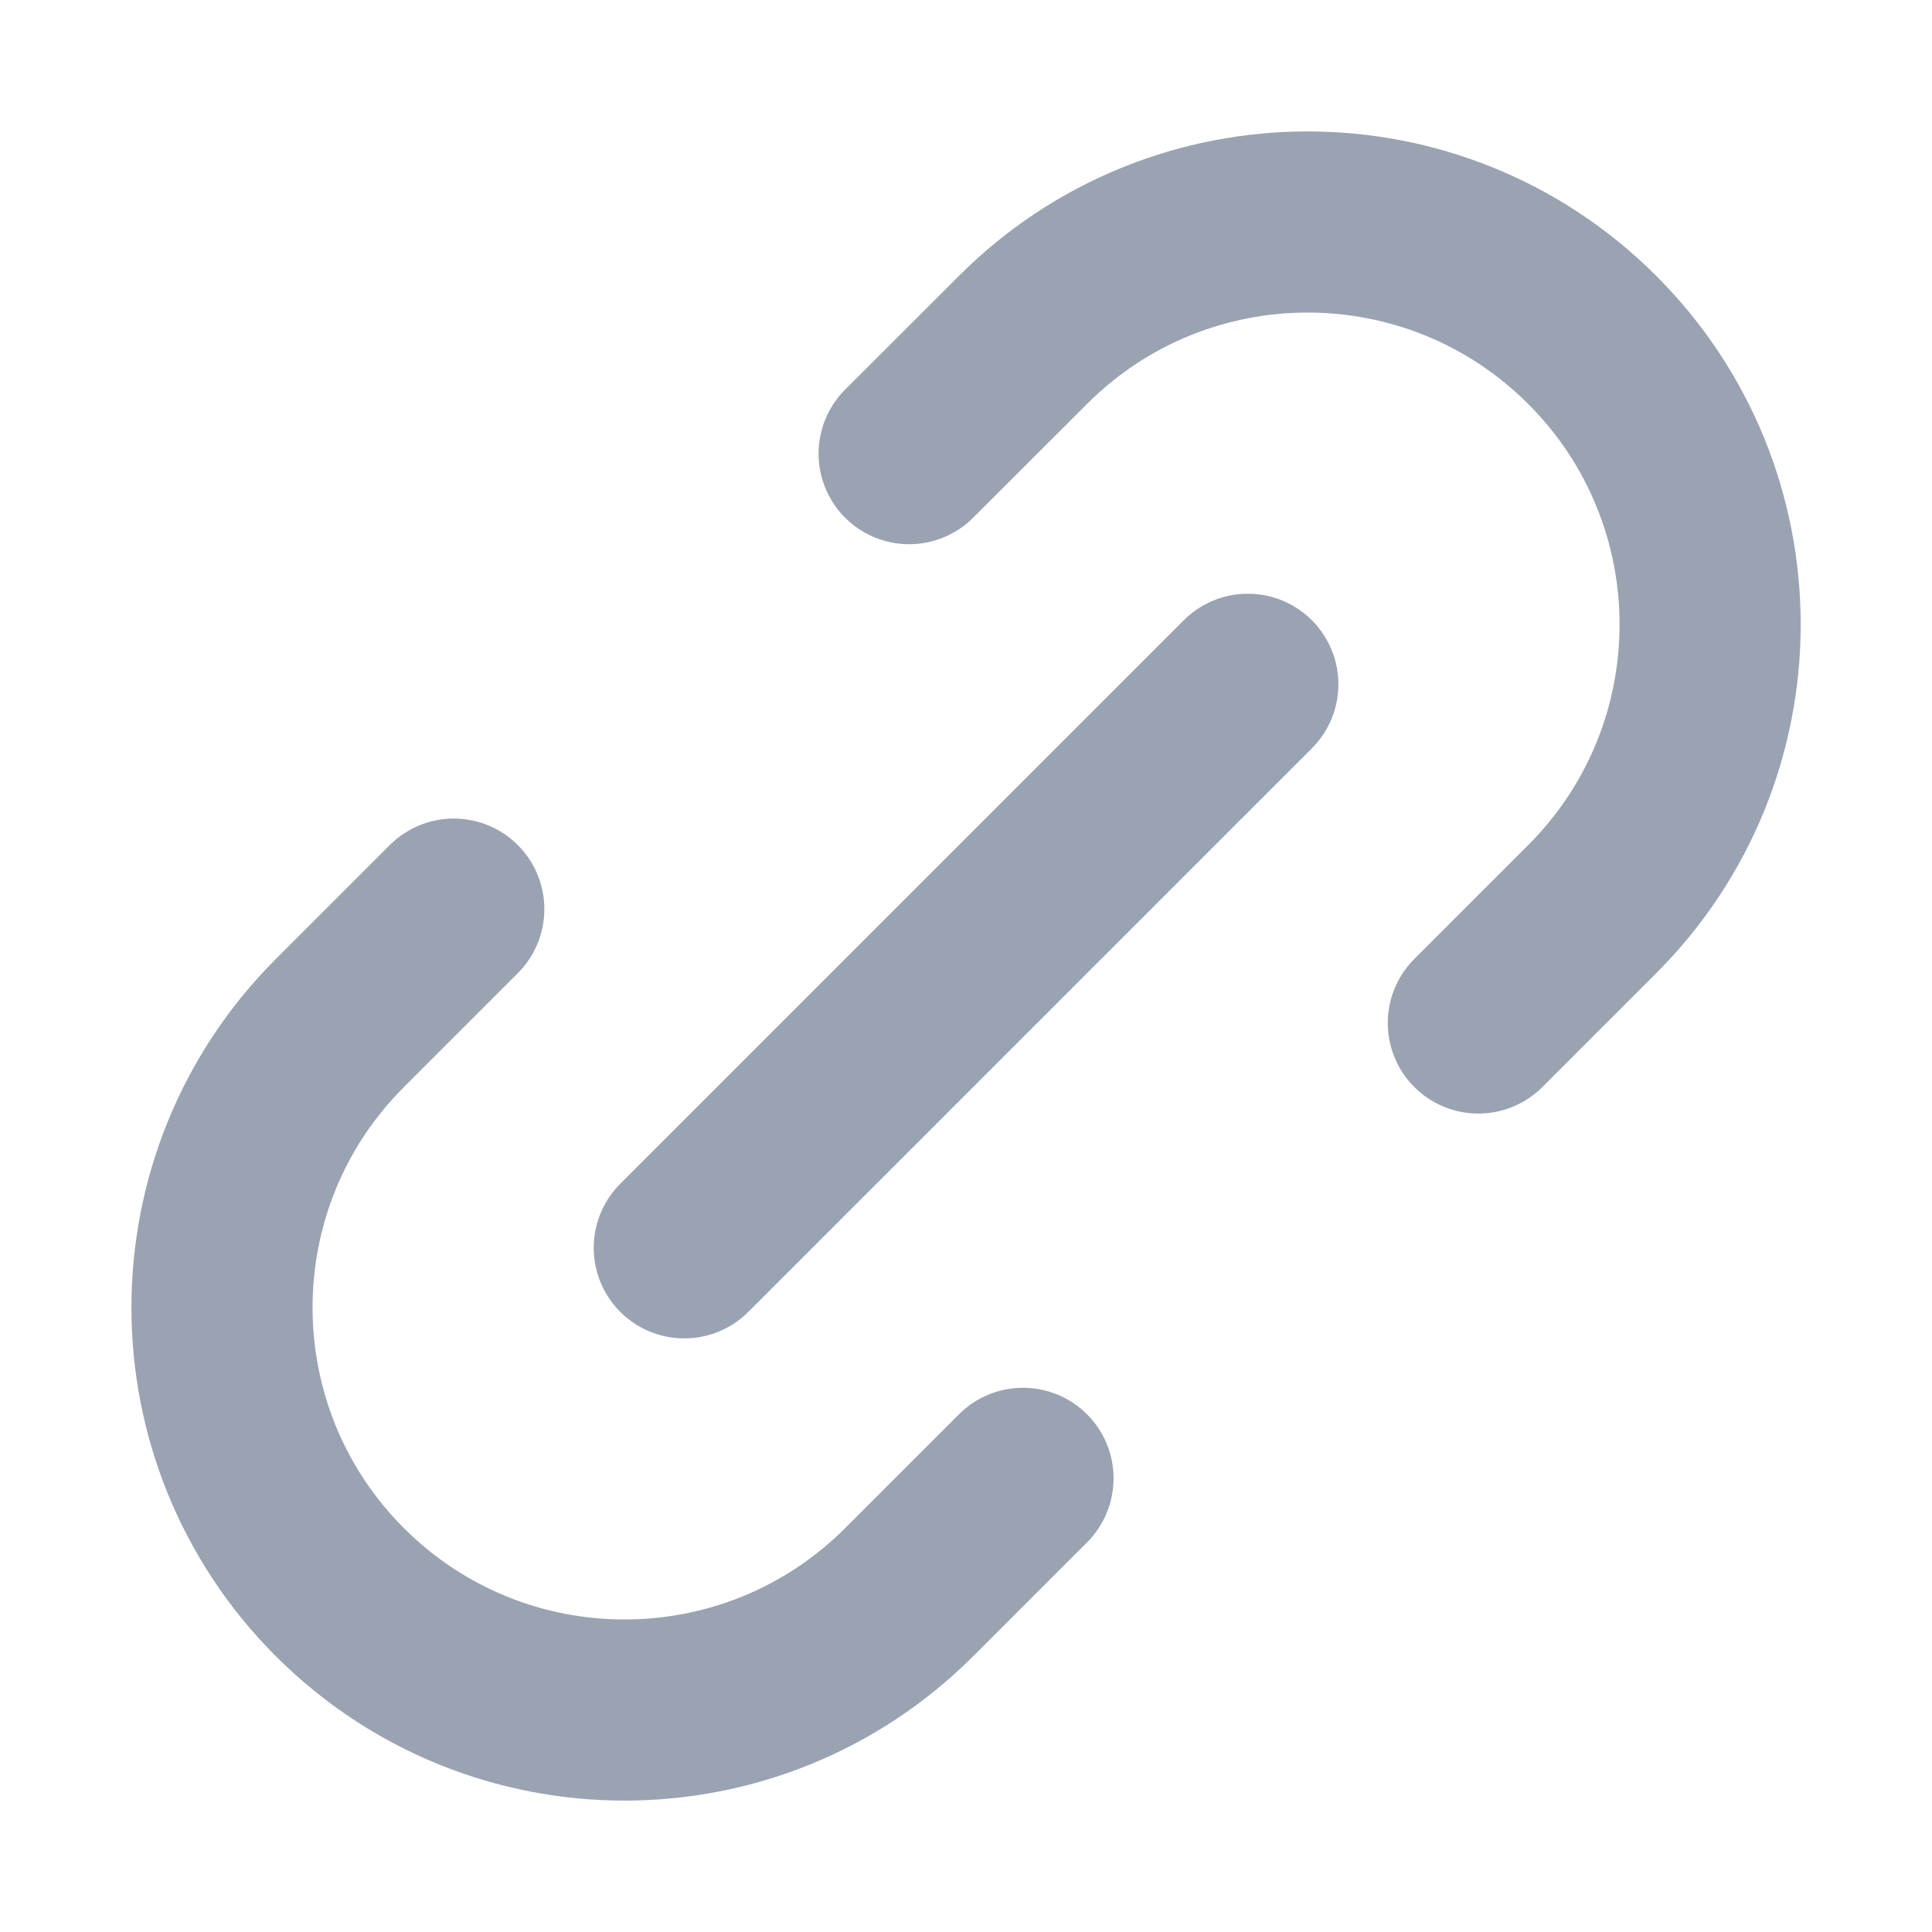 <svg width="16" height="16" viewBox="0 0 16 16" fill="none"
     xmlns="http://www.w3.org/2000/svg">
  <path
    d="M8.472 12.243L7.529 13.186C6.227 14.487 4.117 14.487 2.815 13.186C1.513 11.884 1.513 9.773 2.815 8.472L3.758 7.529M12.243 8.472L13.186 7.529C14.488 6.227 14.488 4.116 13.186 2.815C11.884 1.513 9.774 1.513 8.472 2.815L7.529 3.757M5.667 10.334L10.334 5.667"
    stroke="#9AA3B2" stroke-width="1.5" stroke-linecap="round"
    stroke-linejoin="round"/>
</svg>
